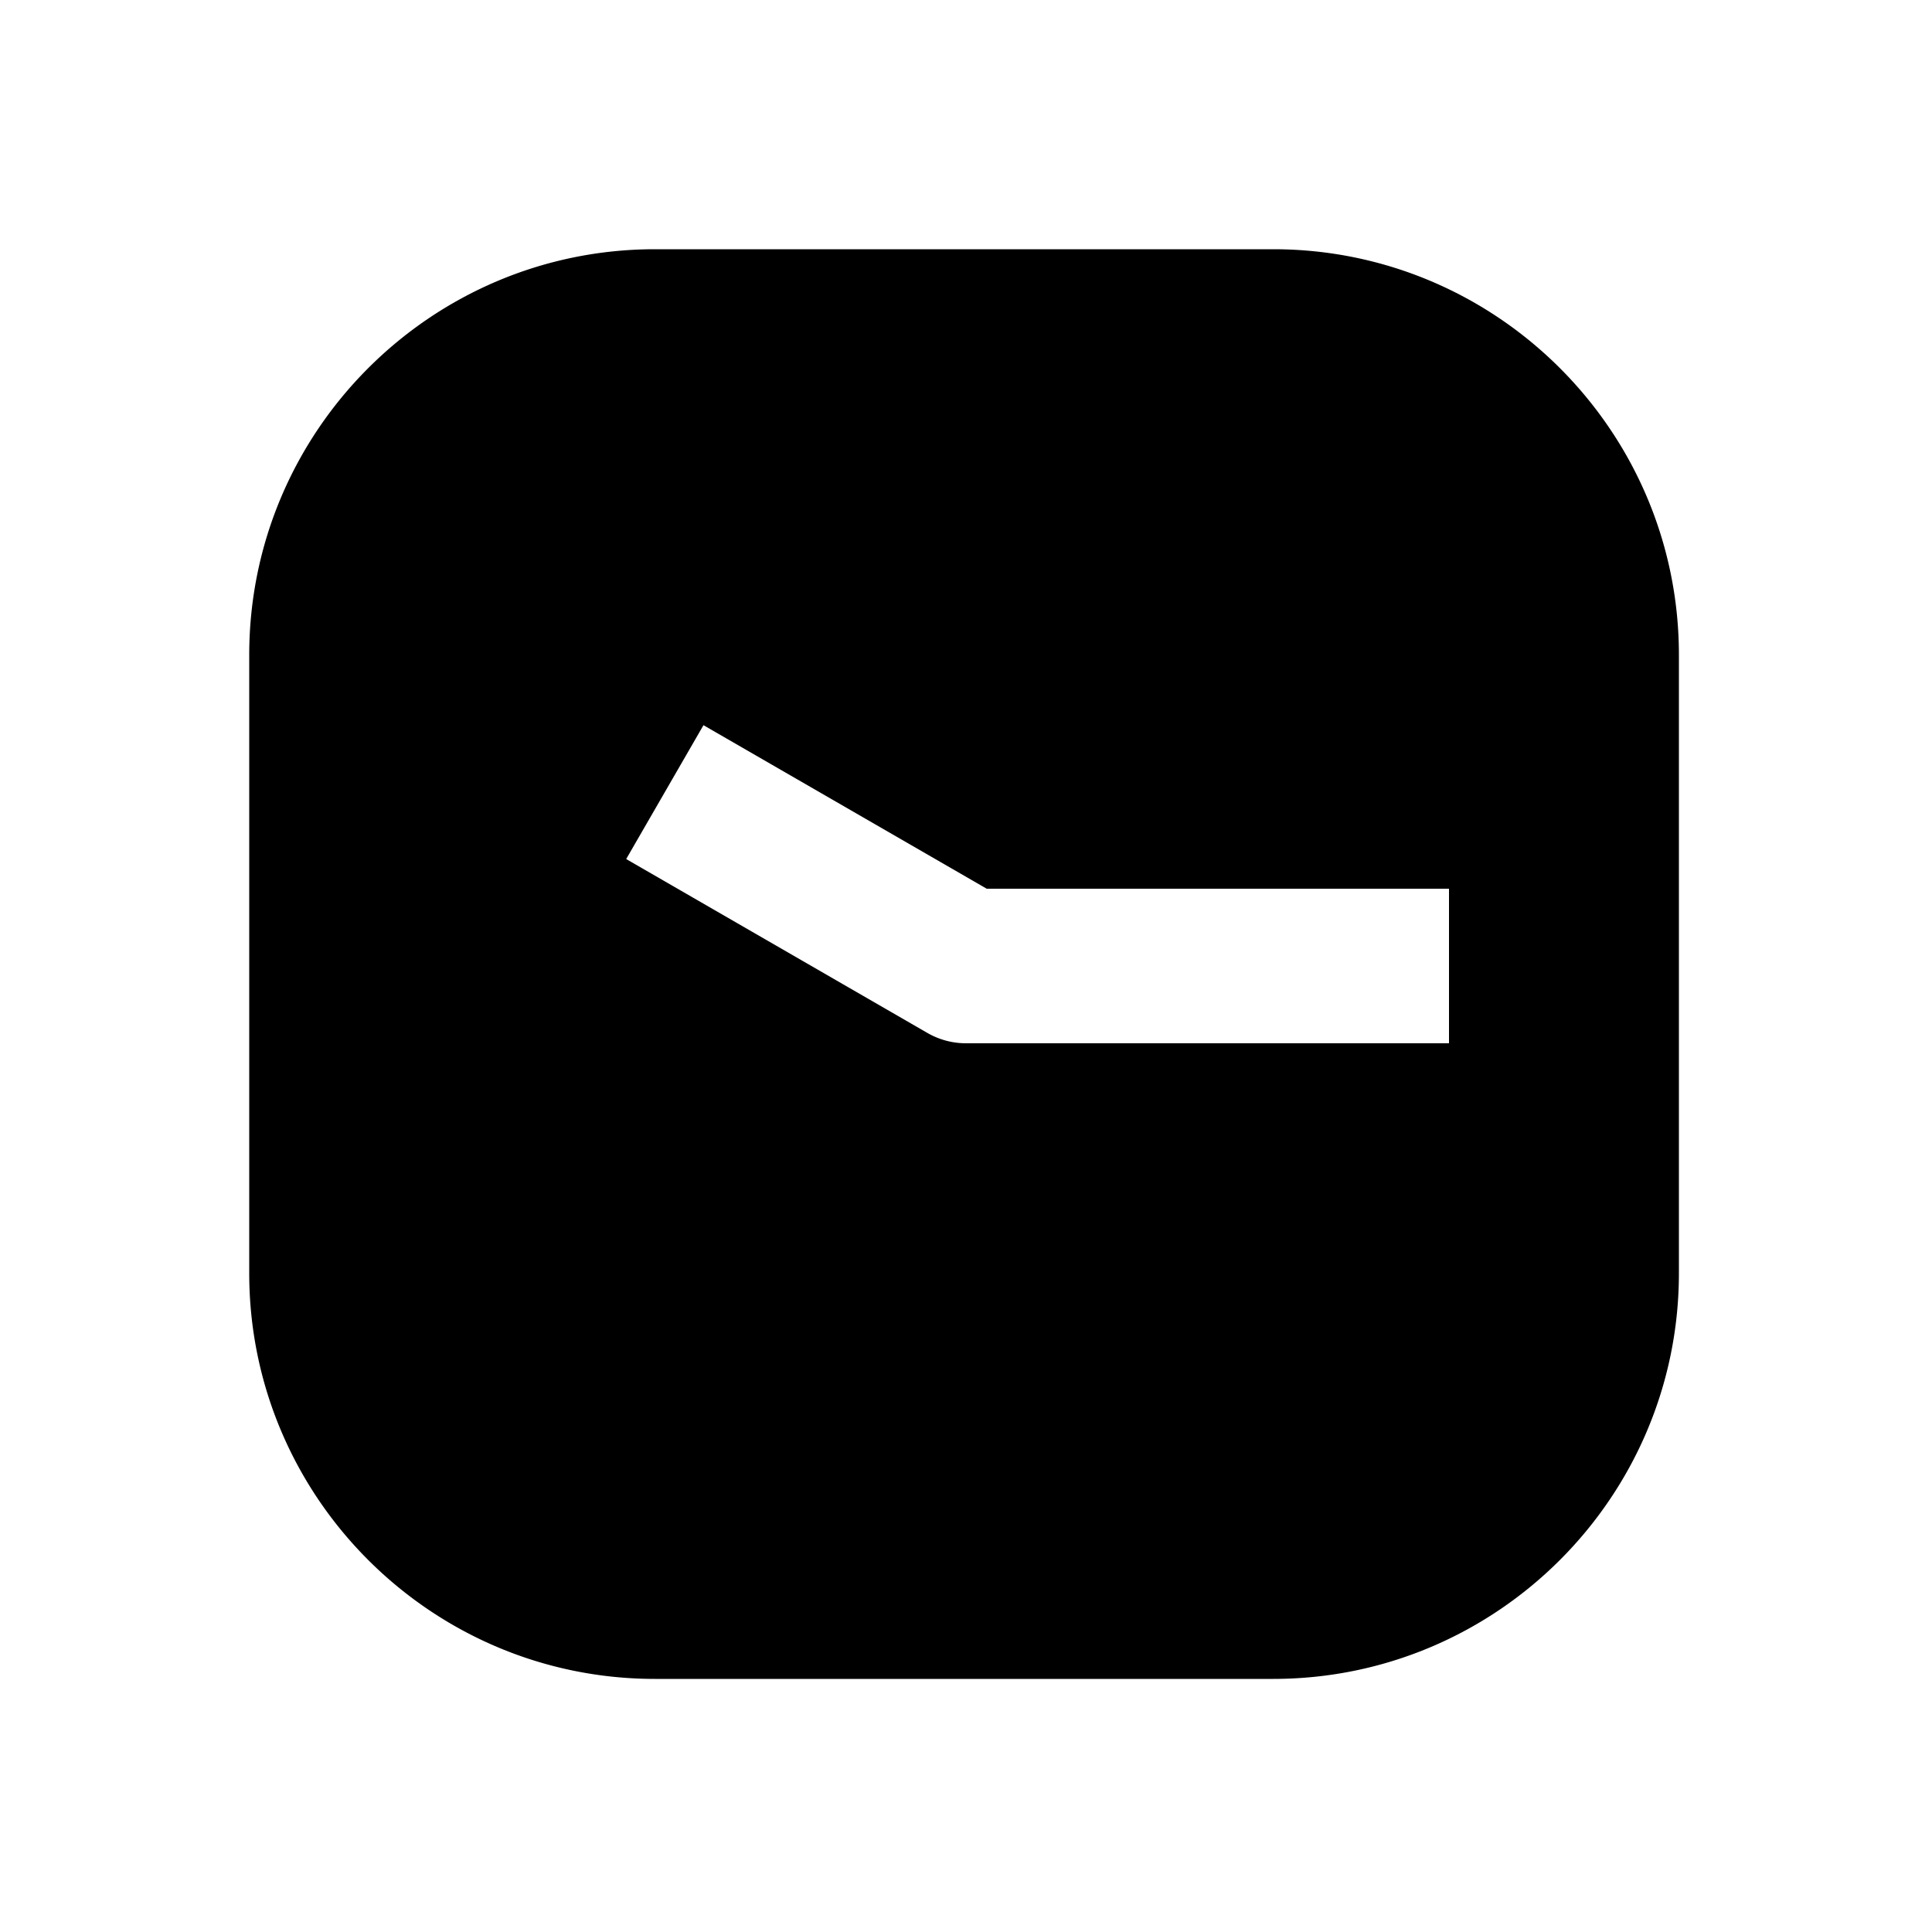 <svg xmlns="http://www.w3.org/2000/svg" width="1000" height="1000"><path d="M339 129c-115.82 0-210 94.18-210 210v320c0 115.82 94.18 210 210 210h320c115.82 0 210-94.18 210-210V339c0-115.82-94.18-210-210-210H339zm25.115 246.36 34.64 20L510.72 460H750v80H500a40.004 40.004 0 0 1-20-5.36l-121.244-70-34.64-20 40-69.28z" style="-inkscape-stroke:none"/></svg>